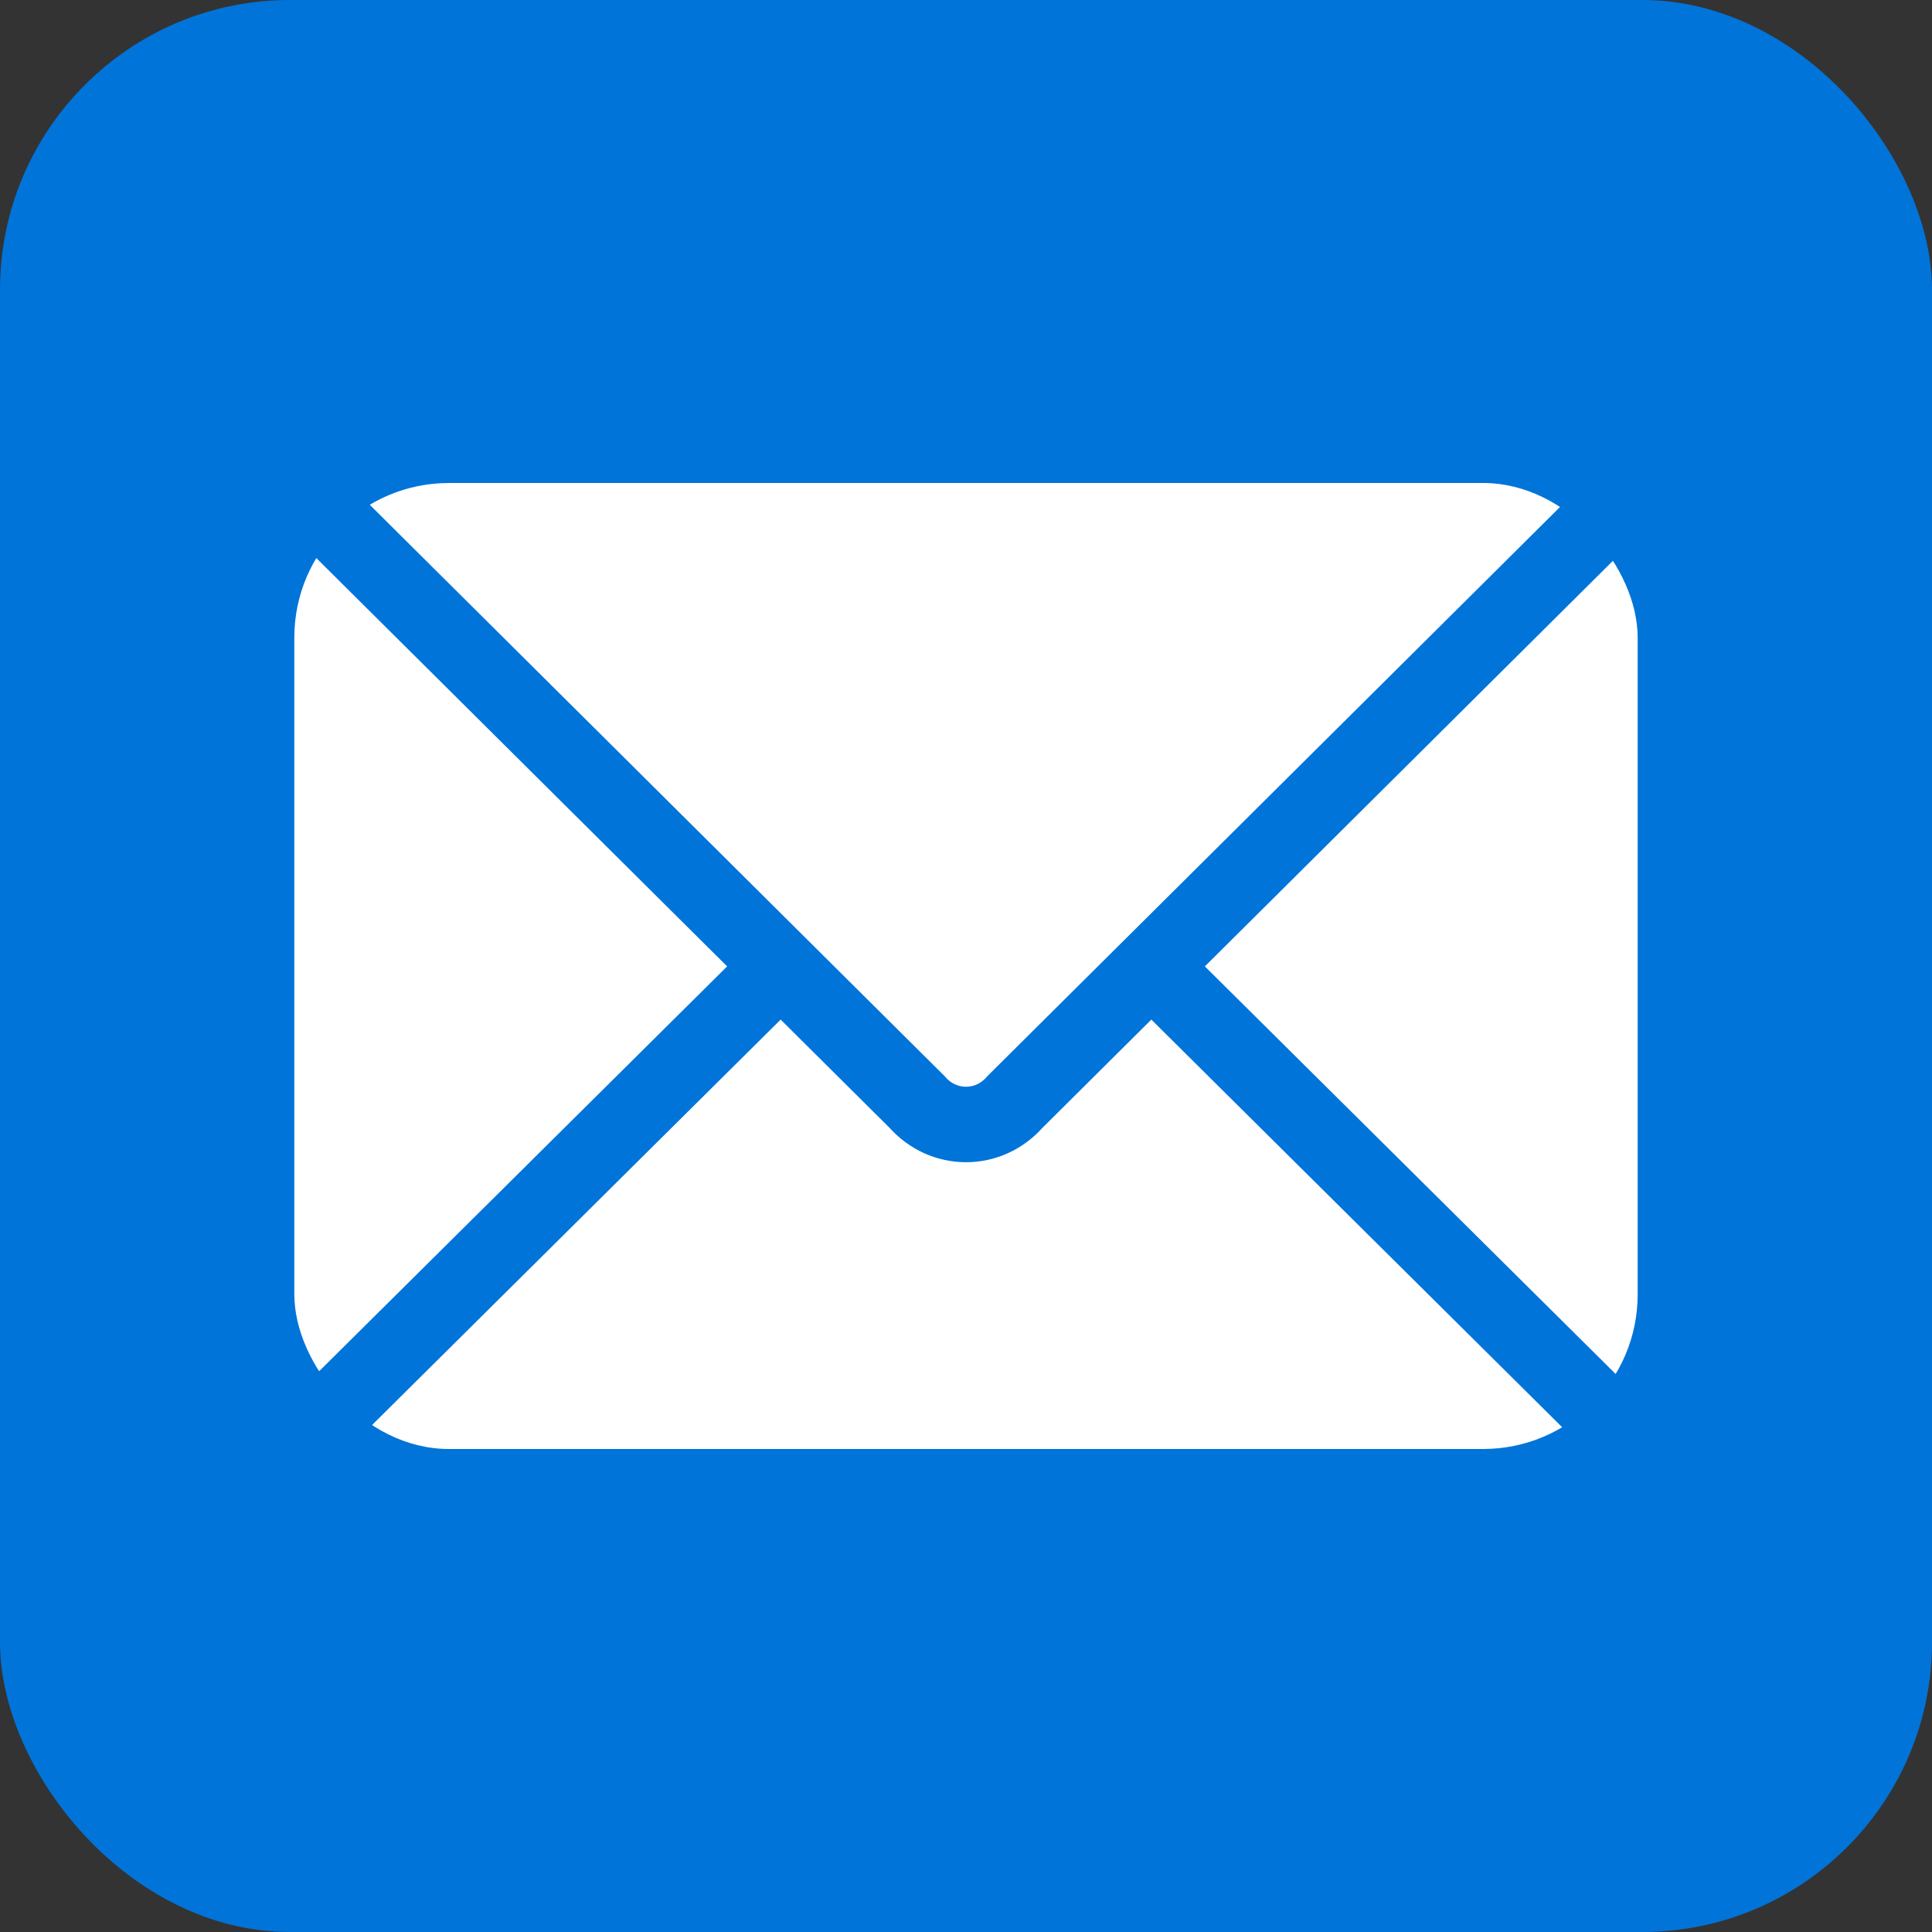<svg xmlns="http://www.w3.org/2000/svg"
     aria-label="Email" role="img"
     viewBox="0 0 512 512">
    <rect x="0" y="0" width="512" height="512" fill="#333333" stroke="none"/>
    <rect
            width="512" height="512"
            rx="15%"
            fill="#0074d9"/>
    <rect width="356" height="256" x="78" y="128" fill="#fff" rx="8%"/>
    <path fill="none" stroke="#0074d9" stroke-width="20"
          d="M434 128L269 292c-7 8-19 8-26 0L78 128m0 256l129-128m227 128L305 256"/>
</svg>
